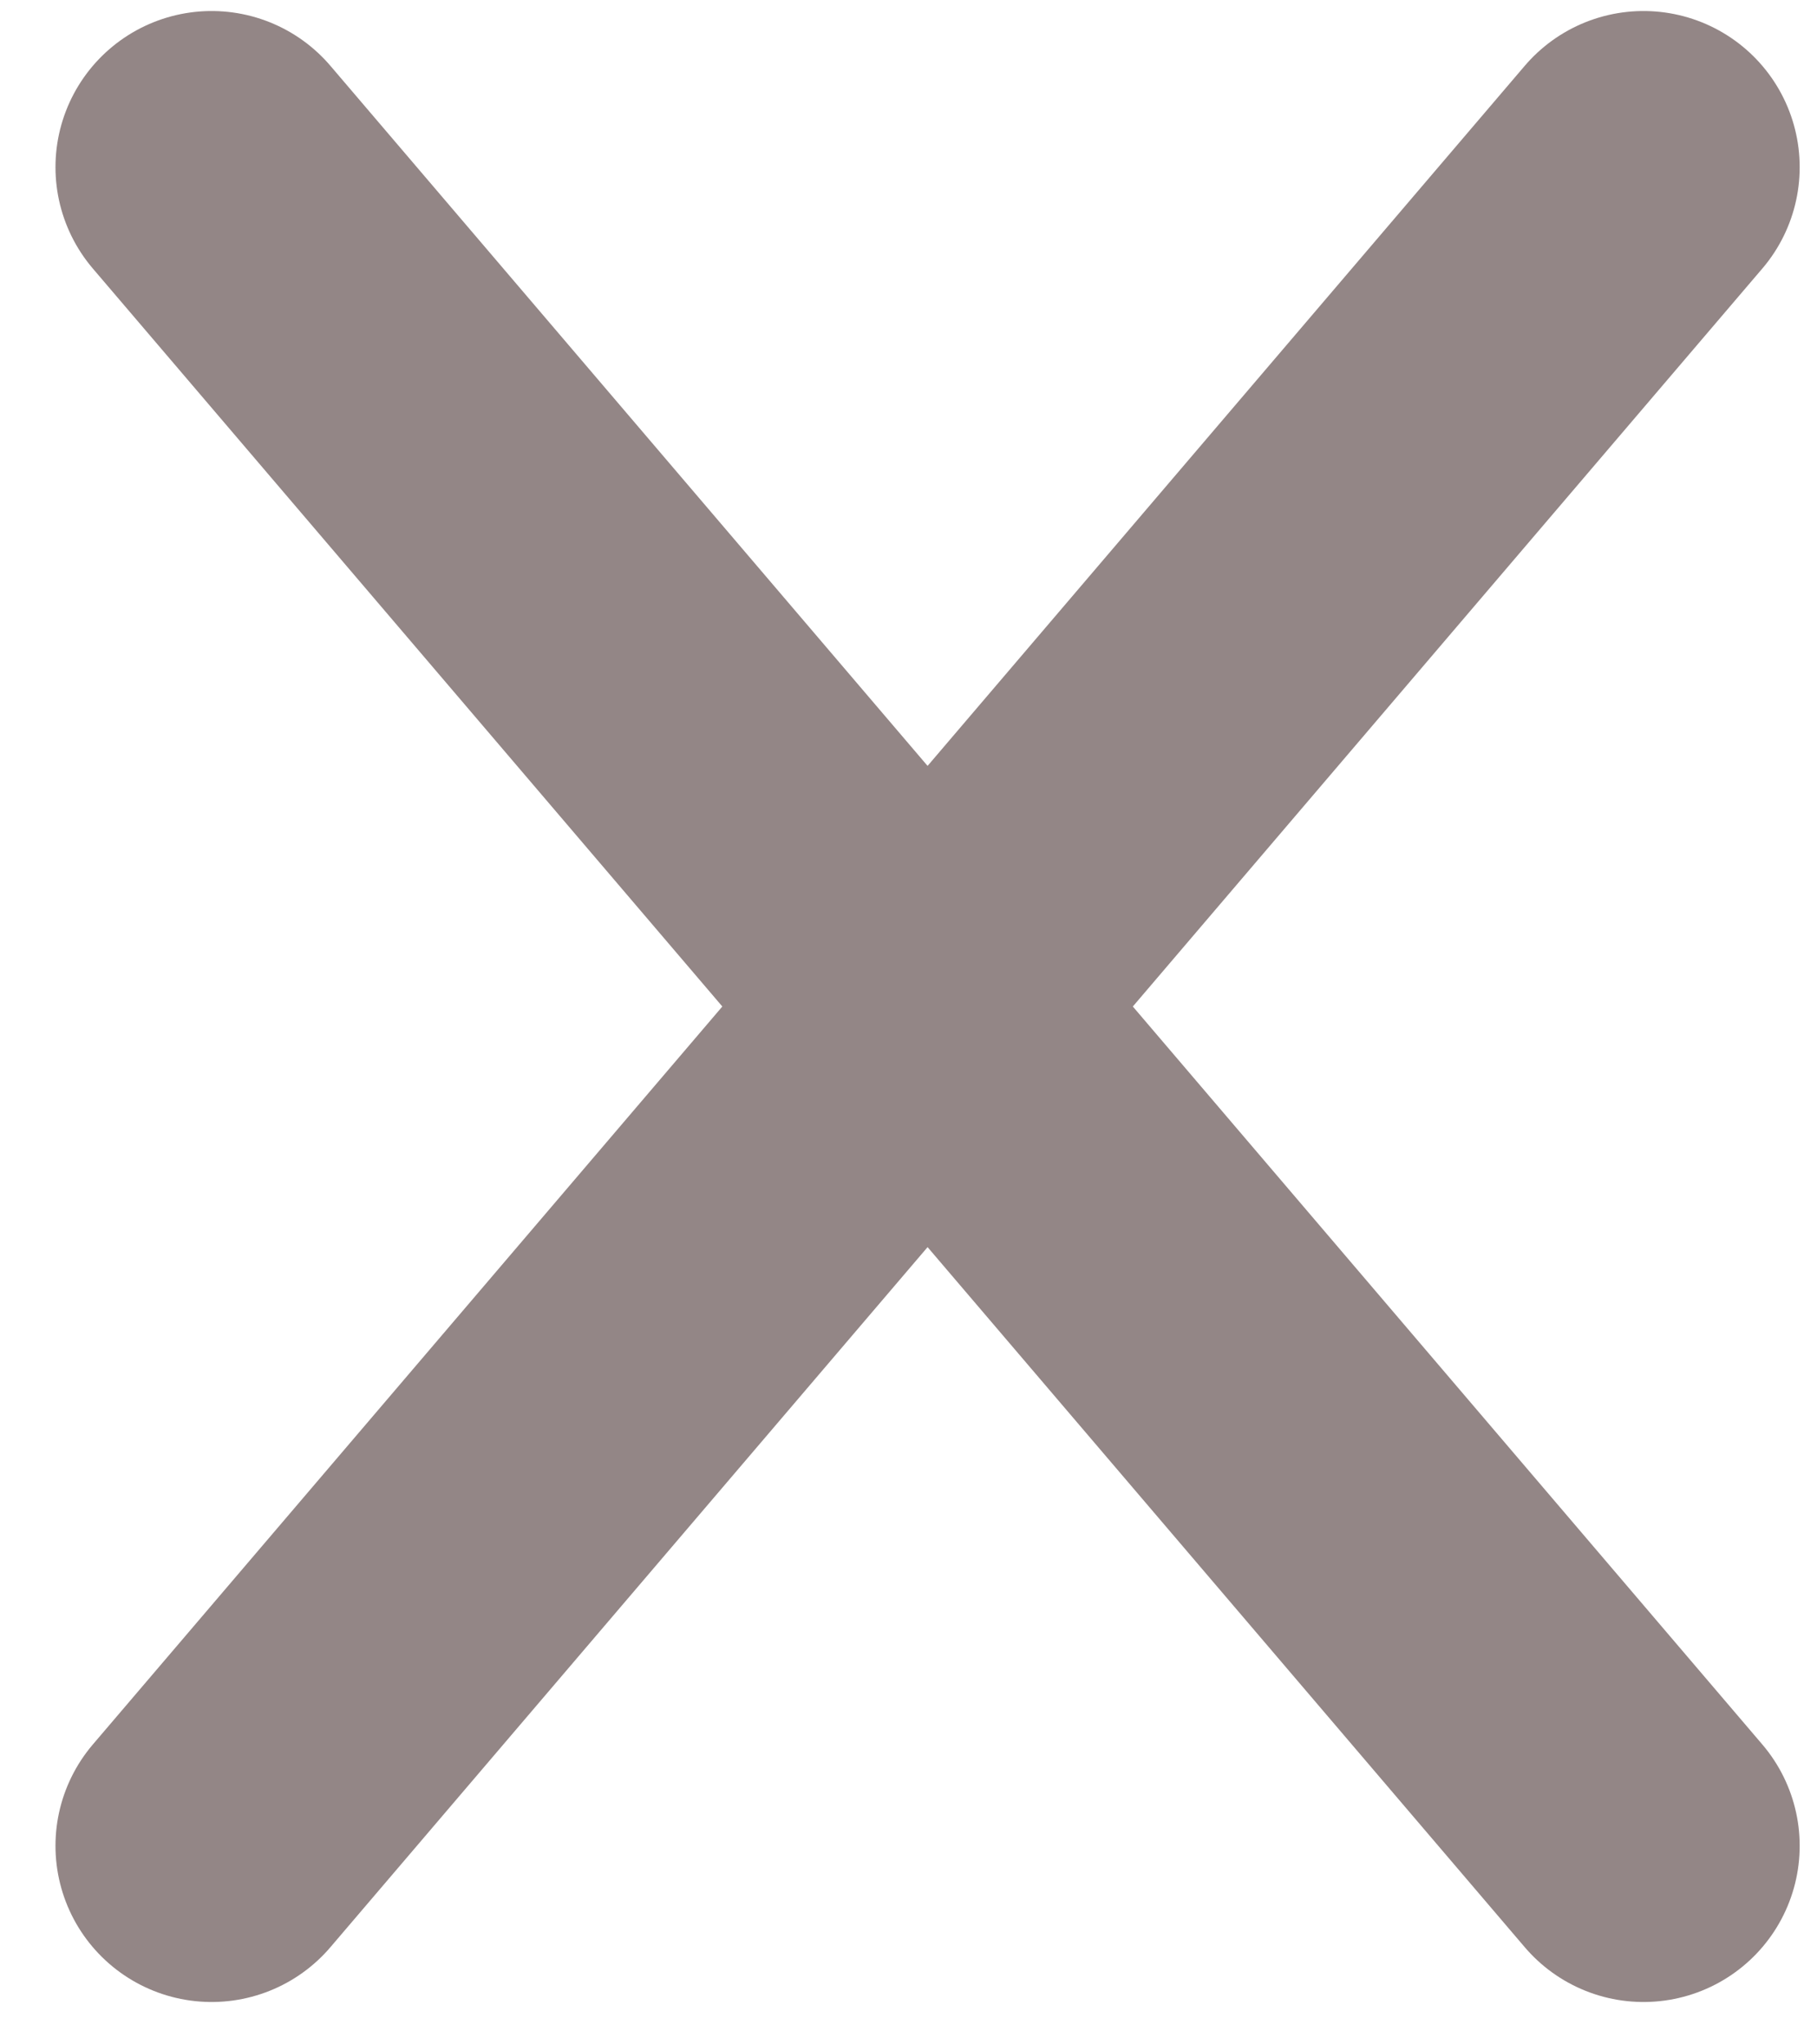 <svg width="32" height="36" viewBox="0 0 32 36" fill="none" xmlns="http://www.w3.org/2000/svg">
<path id="close" d="M3.727 2.944L28.945 32.504M28.945 2.944L3.727 32.504" stroke="#938686" stroke-width="5.5" stroke-linecap="round" stroke-linejoin="round"/>
</svg>
